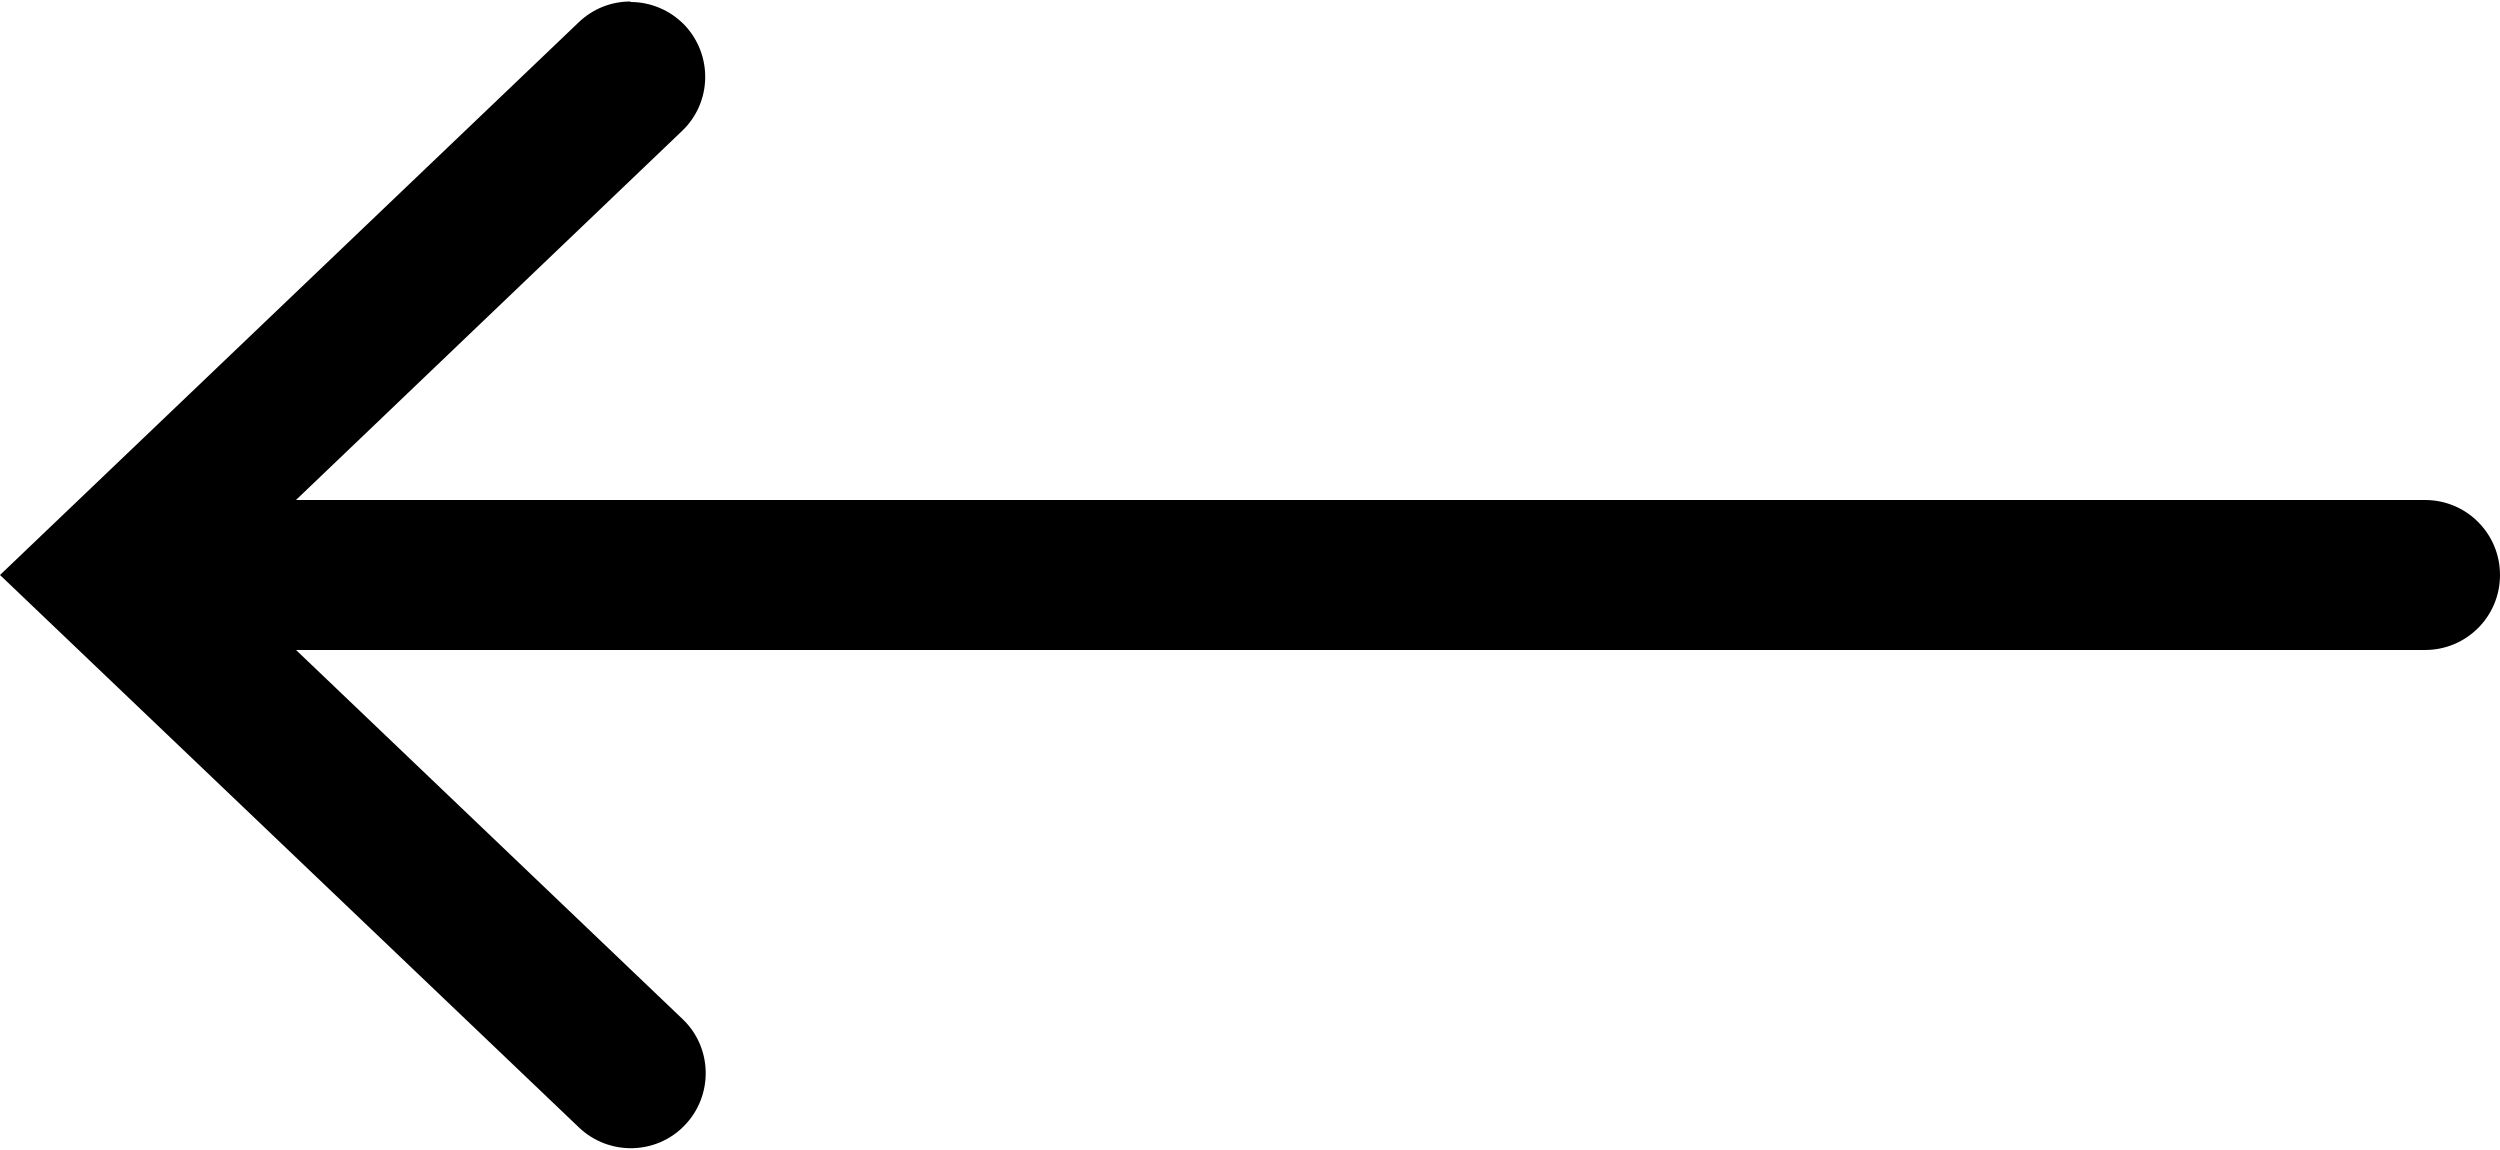 <?xml version="1.0" encoding="UTF-8"?><svg id="Layer_1" xmlns="http://www.w3.org/2000/svg" viewBox="0 0 50 23"><path d="m12.61.04c.4,0,.79.16,1.08.46.57.6.55,1.55-.05,2.12L4.35,11.5l9.3,8.88c.6.57.62,1.52.05,2.12-.57.6-1.52.62-2.12.05L0,11.5,11.57.45c.29-.28.66-.42,1.04-.42Z"/><path d="m2.51,13h45.99c.83,0,1.5-.67,1.5-1.5s-.67-1.5-1.5-1.5H2.51v3Z"/></svg>
